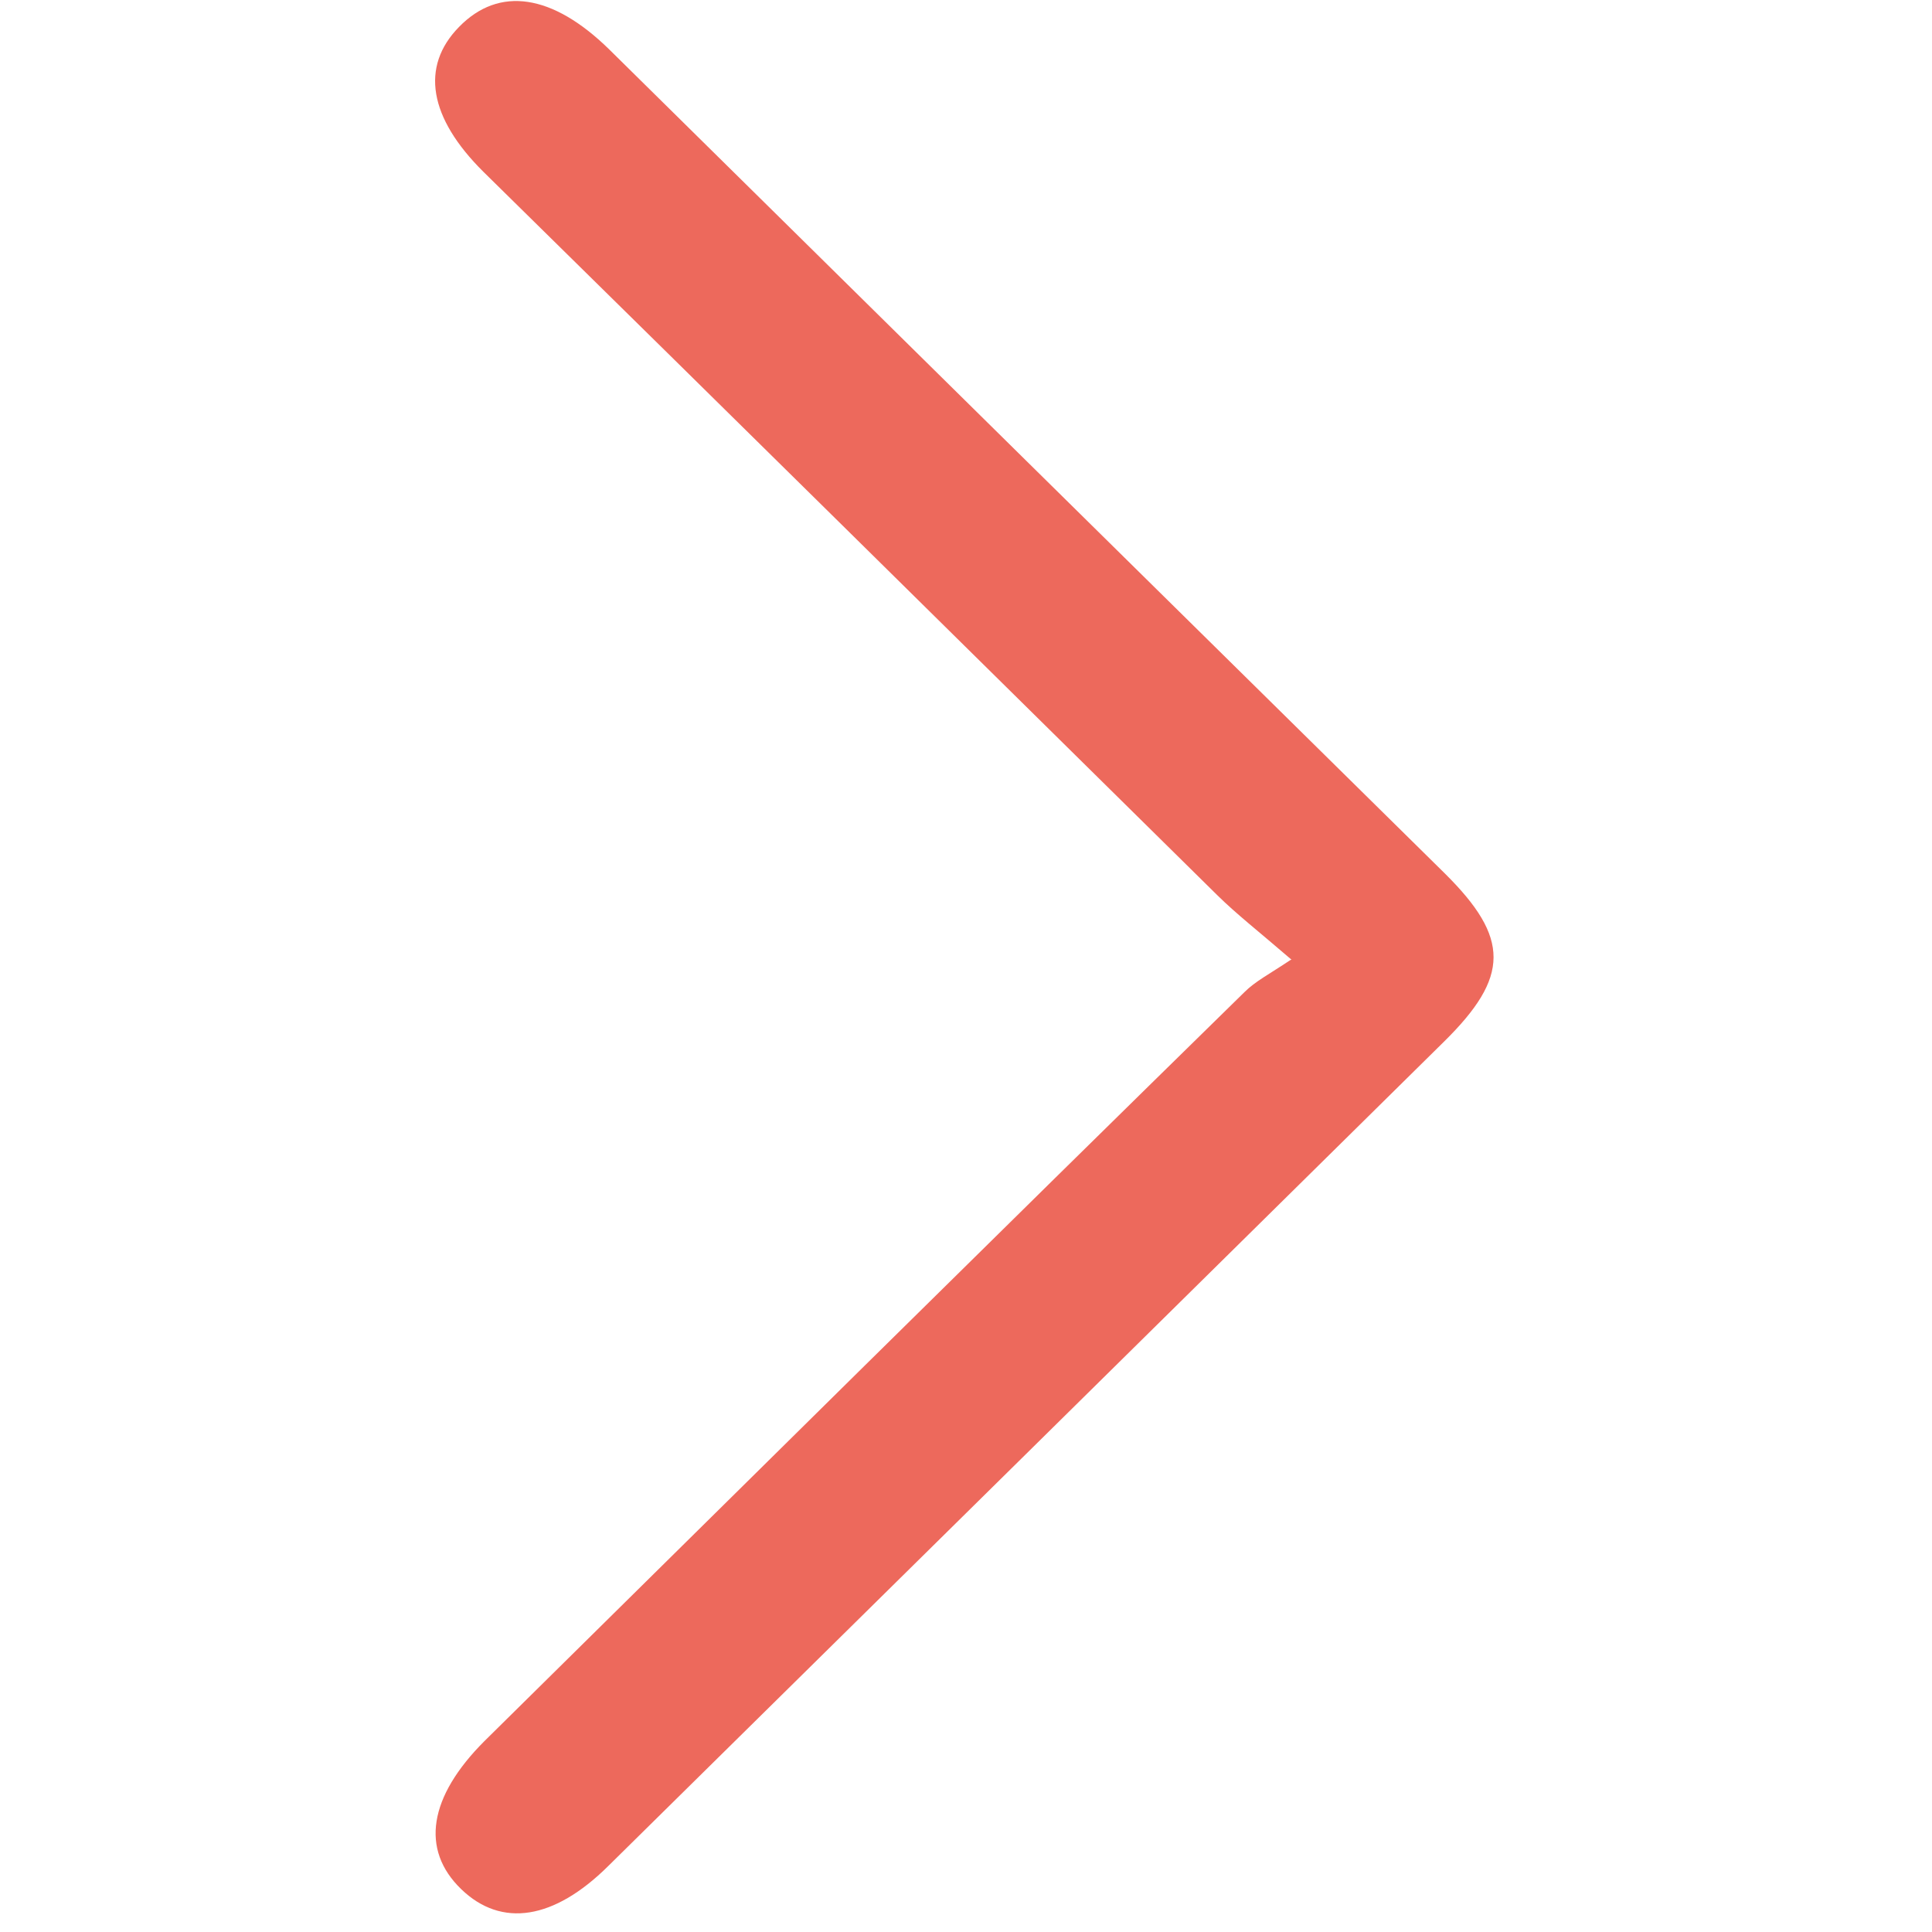 <?xml version="1.0" encoding="UTF-8"?>
<svg xmlns="http://www.w3.org/2000/svg" xmlns:xlink="http://www.w3.org/1999/xlink" width="28px" height="28px" viewBox="0 0 28 28" version="1.1">
<g id="surface1">
<path style=" stroke:none;fill-rule:nonzero;fill:rgb(92.941%,41.176%,36.078%);fill-opacity:1;" d="M 18.719 13.91 C 18.234 13.492 17.922 13.25 17.641 12.973 C 14.098 9.477 10.555 5.98 7.008 2.492 C 6.215 1.707 6.09 0.965 6.652 0.391 C 7.234 -0.207 8.008 -0.086 8.824 0.711 C 12.863 4.695 16.902 8.68 20.941 12.66 C 21.883 13.594 21.883 14.156 20.926 15.098 C 16.891 19.082 12.852 23.062 8.812 27.047 C 8.031 27.82 7.27 27.945 6.684 27.379 C 6.09 26.805 6.215 26.039 7.02 25.234 C 10.688 21.613 14.355 17.984 18.035 14.379 C 18.191 14.223 18.391 14.121 18.707 13.91 Z M 18.719 13.91 "/>
</g>
</svg>
